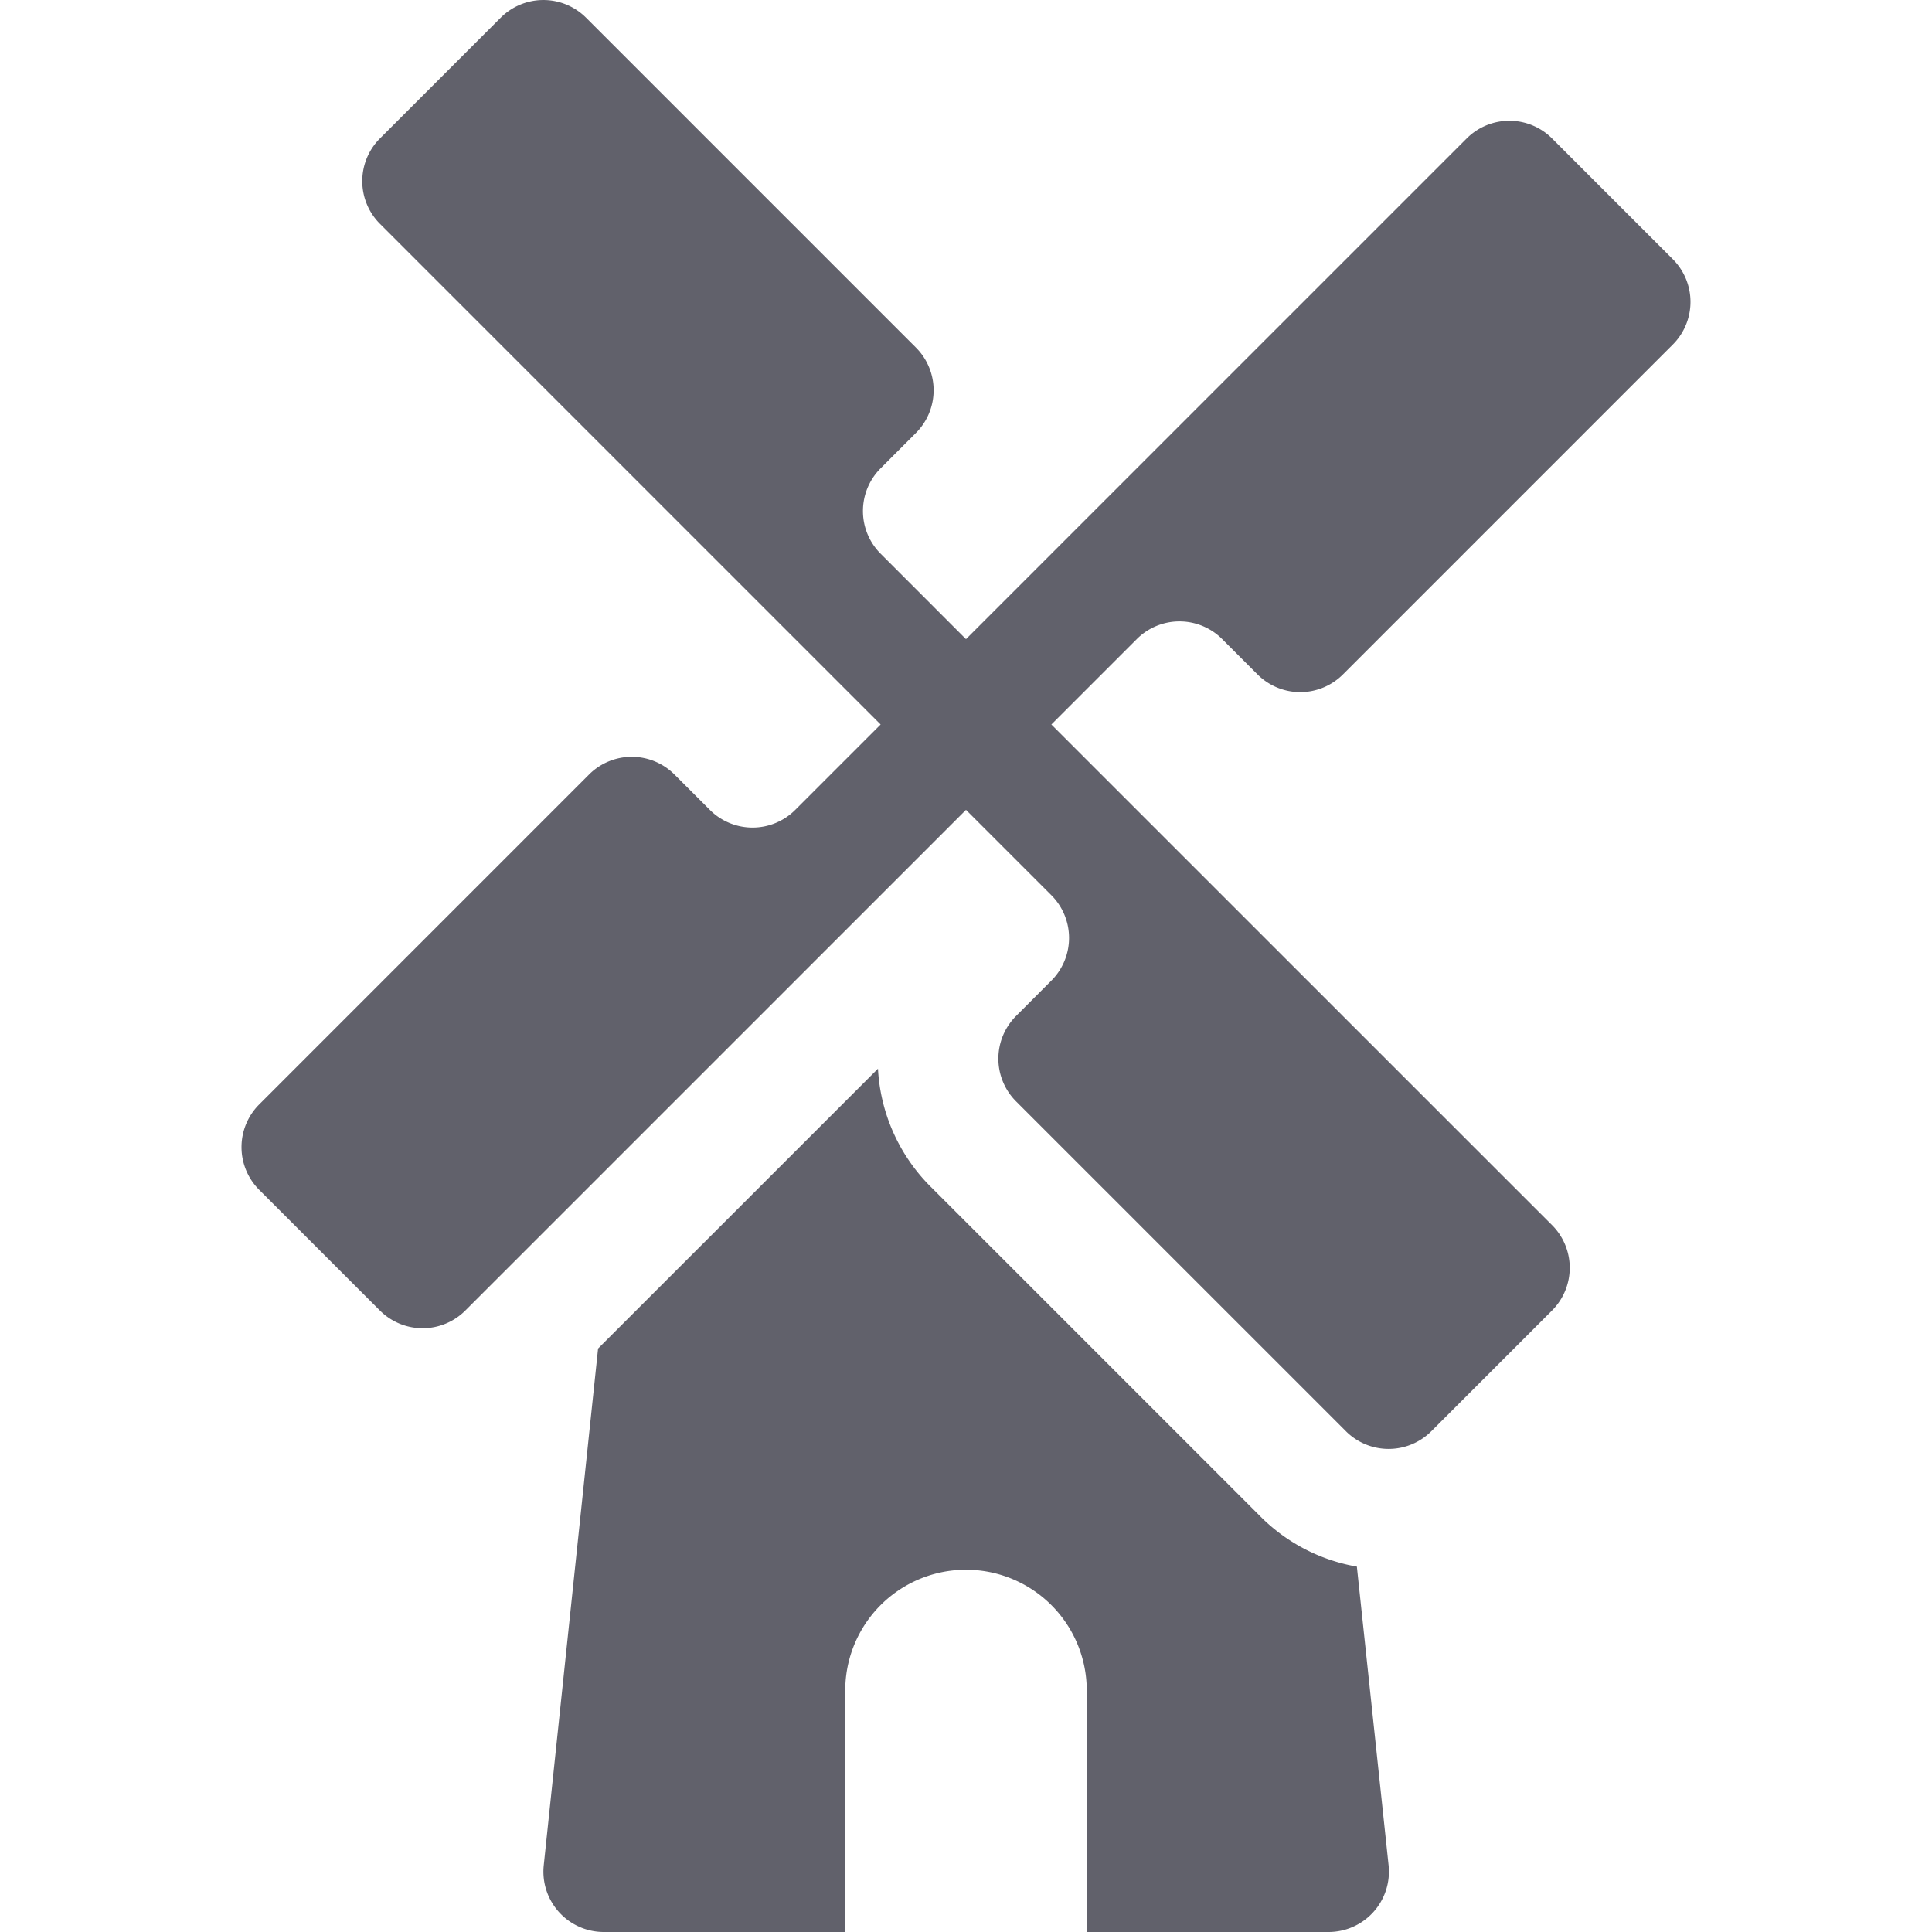 <svg xmlns="http://www.w3.org/2000/svg" height="32" width="32" viewBox="0 0 32 32">
    <path d="M20.829,11.171a1,1,0,0,0,1.414,0l5.464-5.464a1,1,0,0,0,0-1.414l-2-2a1,1,0,0,0-1.414,0L16,10.586,14.586,9.171a1,1,0,0,1,0-1.414l.585-.586a1,1,0,0,0,0-1.414L9.707.293a1,1,0,0,0-1.414,0l-2,2a1,1,0,0,0,0,1.414L14.586,12l-1.414,1.414a1,1,0,0,1-1.415,0l-.586-.586a1,1,0,0,0-1.414,0L4.293,18.293a1,1,0,0,0,0,1.414l2,2a1,1,0,0,0,1.414,0L16,13.414l1.414,1.414a1,1,0,0,1,0,1.414l-.585.586a1,1,0,0,0,0,1.414l5.464,5.464a1,1,0,0,0,1.414,0l2-2a1,1,0,0,0,0-1.414L17.414,12l1.415-1.415a1,1,0,0,1,1.414,0Z" fill="#61616b" data-color="color-2"></path>
    <path d="M22.474,25.948a2.974,2.974,0,0,1-1.595-.828l-5.464-5.464a2.986,2.986,0,0,1-.873-1.955L9.906,22.336l-.9,8.56A1,1,0,0,0,10,32h4V28a2,2,0,0,1,4,0v4h4a1,1,0,0,0,1-1.1Z" fill="#61616b"></path>
</svg>